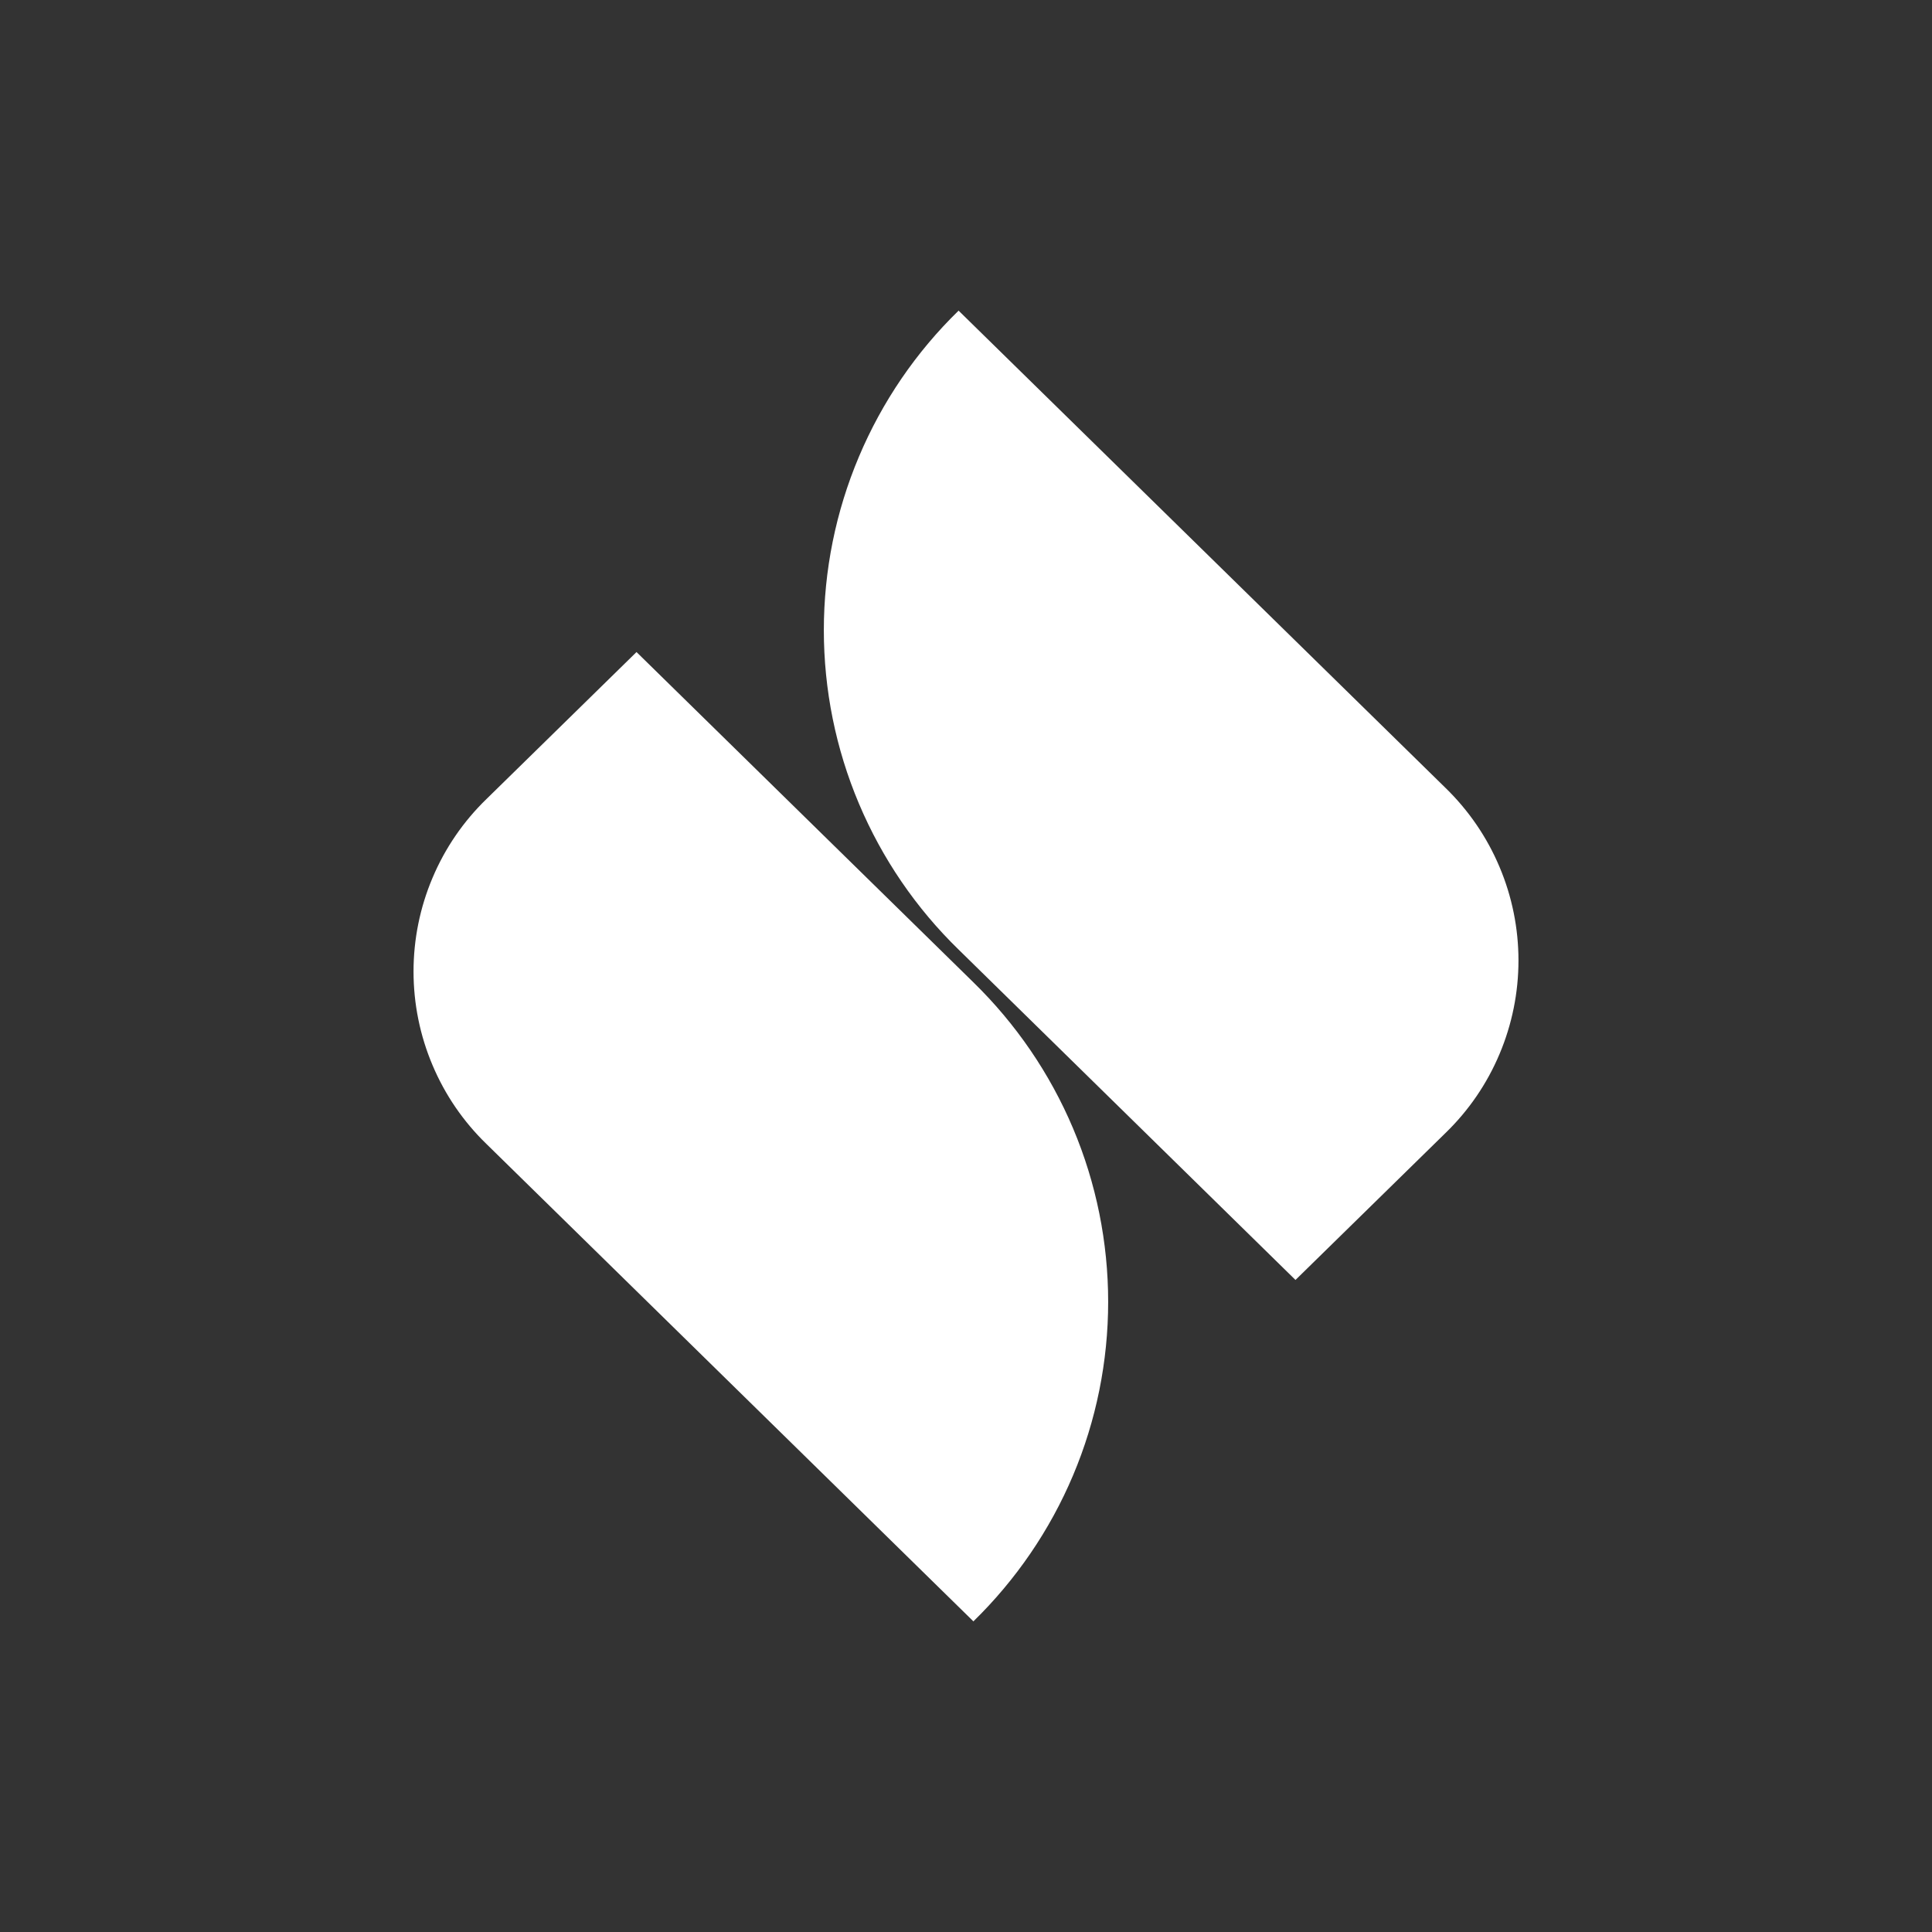<svg width="24" height="24" viewBox="0 0 24 24" fill="none" xmlns="http://www.w3.org/2000/svg">
<rect x="0" y="0" width="24" height="24" fill="#333333" stroke="none"/>
<path d="M11.906 3.857L17.957 9.788C18.244 10.067 18.472 10.4 18.627 10.768C18.783 11.136 18.863 11.532 18.863 11.931C18.863 12.331 18.783 12.726 18.627 13.095C18.472 13.463 18.244 13.796 17.957 14.074L16.093 15.9L11.91 11.798C11.379 11.282 10.958 10.665 10.67 9.983C10.382 9.301 10.234 8.568 10.234 7.828C10.234 7.087 10.382 6.355 10.67 5.673C10.958 4.991 11.379 4.373 11.91 3.857H11.906ZM12.094 20.143L6.043 14.211C5.756 13.933 5.528 13.6 5.373 13.232C5.217 12.864 5.137 12.468 5.137 12.068C5.137 11.669 5.217 11.273 5.373 10.905C5.528 10.537 5.756 10.204 6.043 9.926L7.907 8.1L12.09 12.201C12.62 12.718 13.042 13.335 13.33 14.017C13.618 14.699 13.766 15.432 13.766 16.172C13.766 16.912 13.618 17.645 13.33 18.327C13.042 19.009 12.62 19.626 12.09 20.143H12.094Z" fill="white"/>
</svg>
